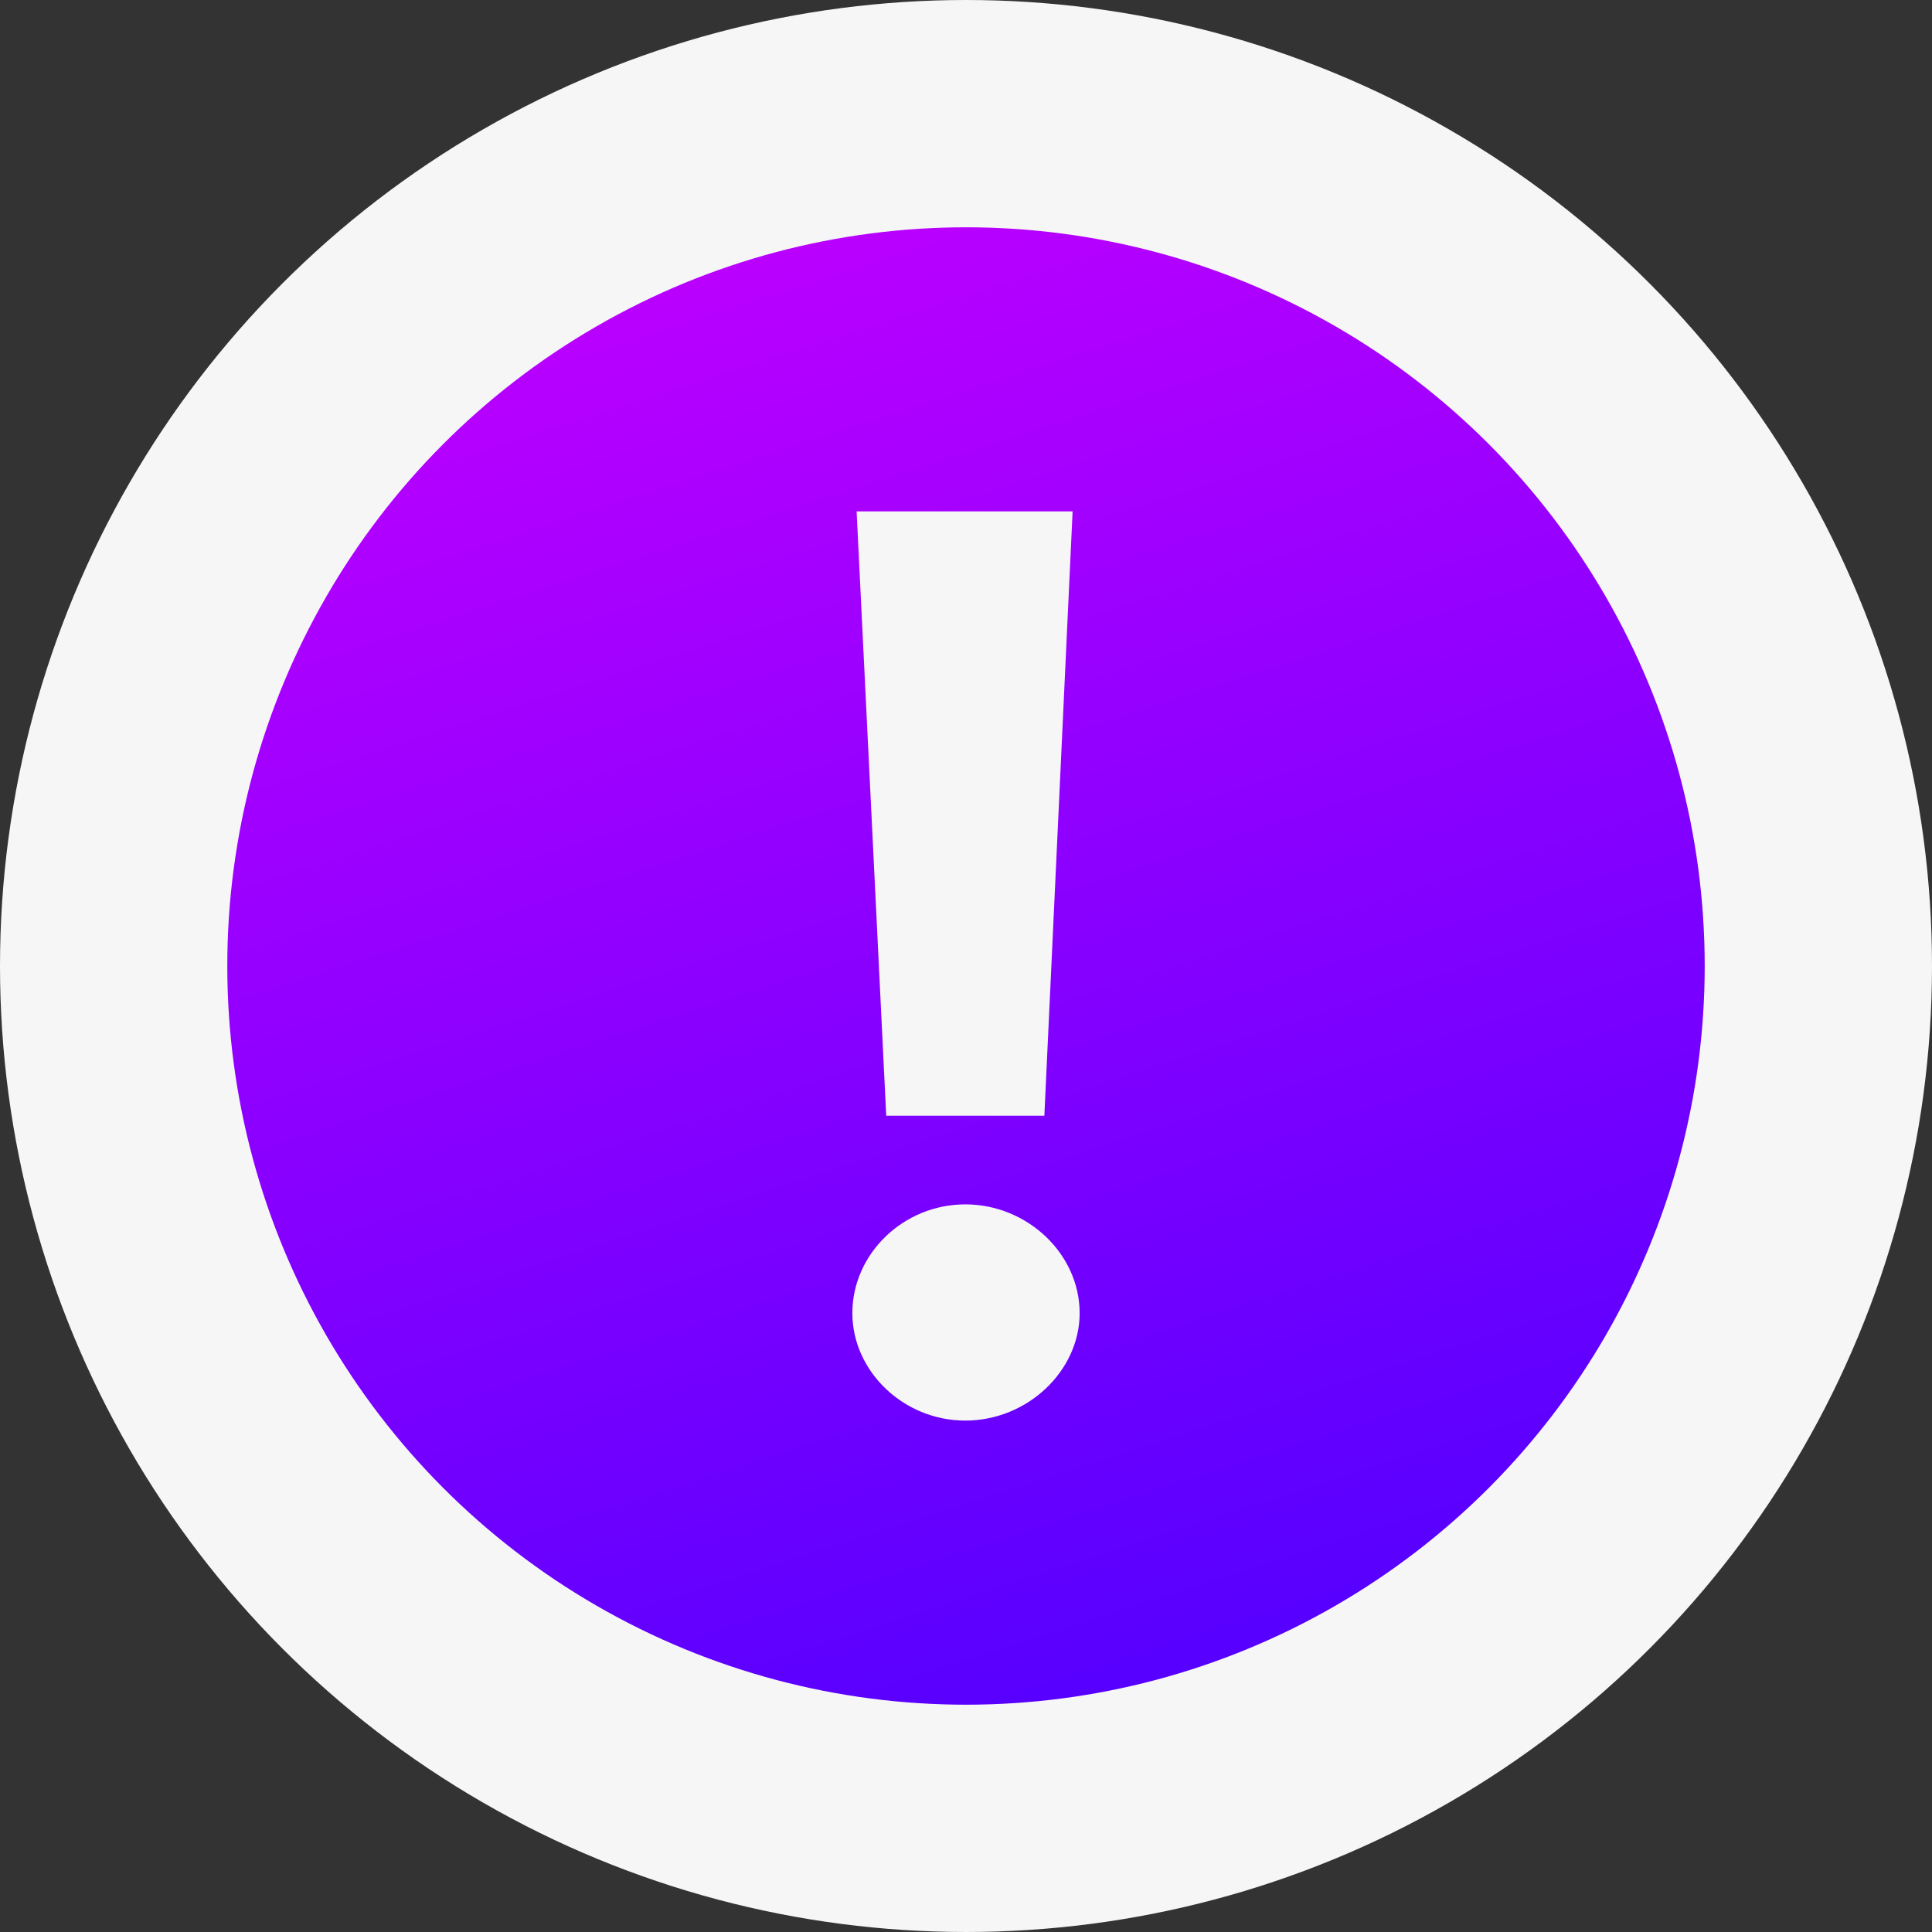 <svg width="34" height="34" viewBox="0 0 34 34" fill="none" xmlns="http://www.w3.org/2000/svg">
<rect x="0" y="0" width="34" height="34" fill="#333333" stroke="none"/>
<circle cx="17" cy="17" r="15" fill="url(#paint0_linear)" stroke="#F6F6F6" stroke-width="4"/>
<path d="M18.379 19.635L18.876 9H15.075L15.596 19.635H18.379ZM16.988 25C18.081 25 19 24.126 19 23.109C19 22.069 18.081 21.195 16.988 21.195C15.894 21.195 15 22.069 15 23.109C15 24.126 15.894 25 16.988 25Z" fill="#F6F6F6"/>
<defs>
<linearGradient id="paint0_linear" x1="18.105" y1="-1.083" x2="30.791" y2="38.446" gradientUnits="userSpaceOnUse">
<stop stop-color="#C800FF"/>
<stop offset="1" stop-color="#2A00FF"/>
</linearGradient>
</defs>
</svg>
